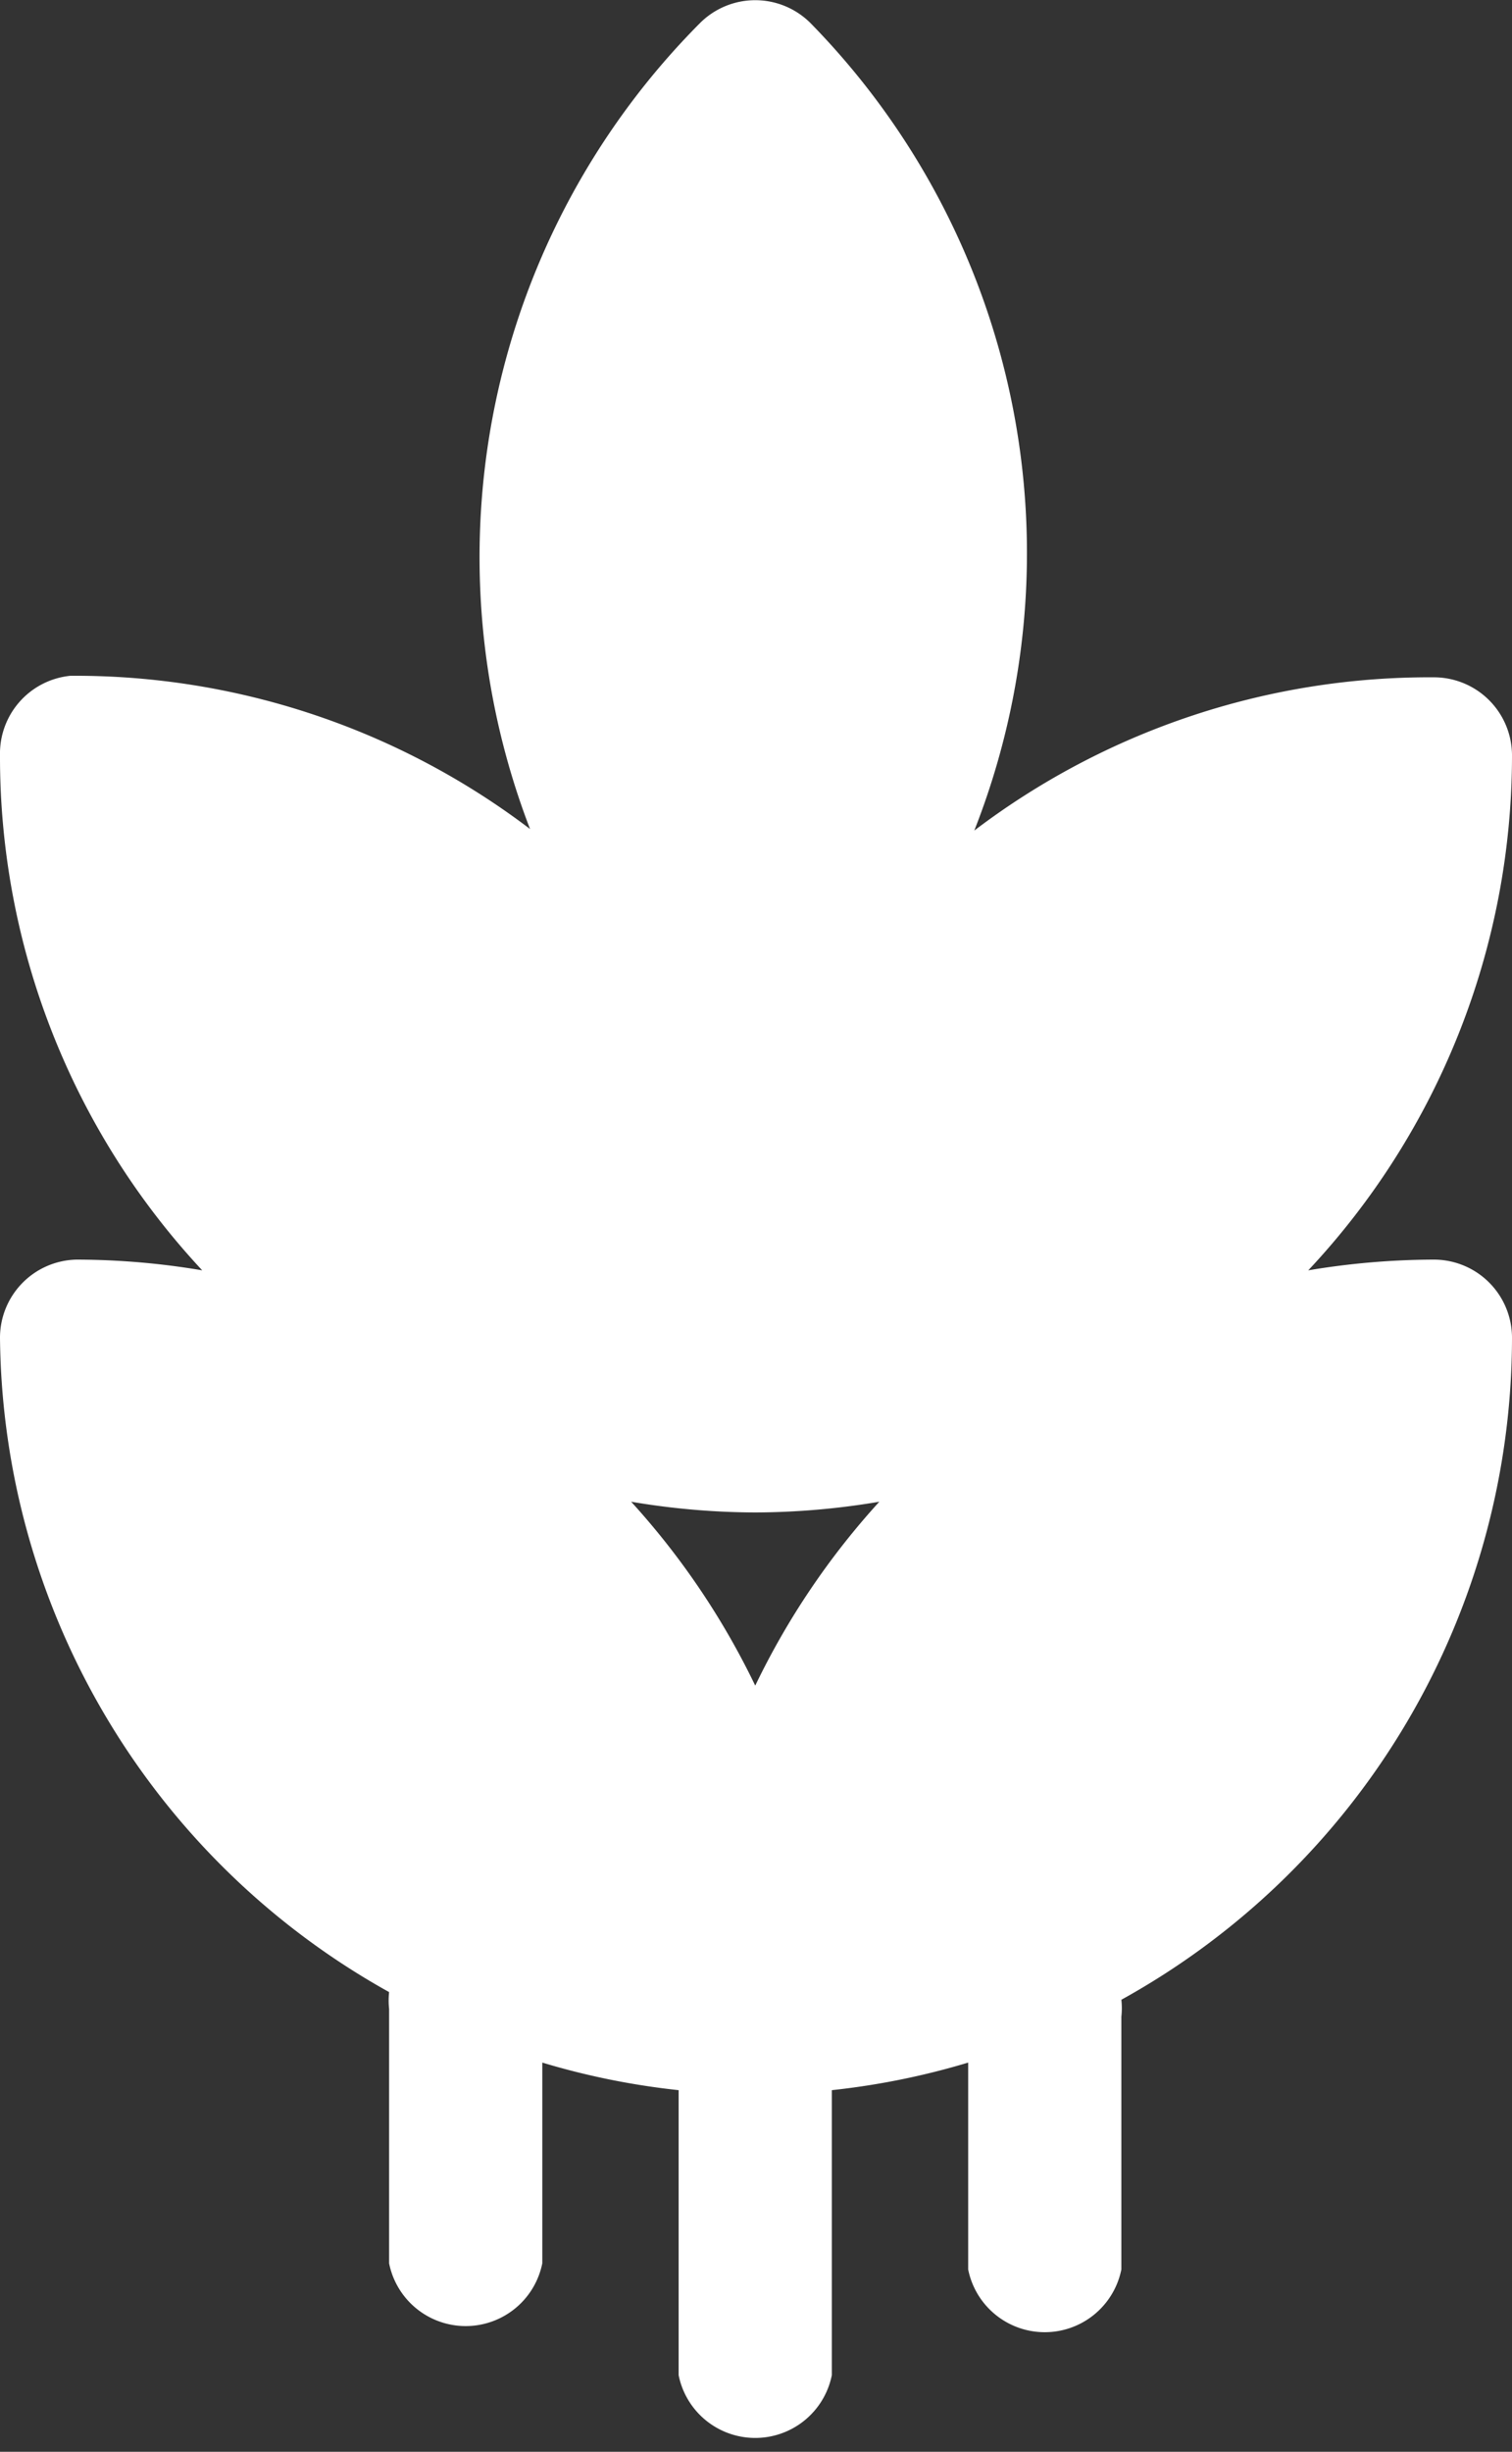 <svg xmlns="http://www.w3.org/2000/svg" viewBox="0 0 9.87 16"><rect x="0" y="0" width="9.87" height="16" fill="#333333" stroke="none"/><defs><style>.cls-1{fill:#fff;}</style></defs><title>icon-food</title><g id="图层_2" data-name="图层 2"><g id="图层_1-2" data-name="图层 1"><path class="cls-1" d="M0,8.73A4.94,4.94,0,0,0,2.54,13a.51.51,0,0,0,0,.11v1.66a.51.51,0,0,0,1,0V13.46a4.88,4.88,0,0,0,.89.18v1.86a.51.51,0,0,0,1,0V13.64a4.88,4.88,0,0,0,.89-.18v1.35a.51.51,0,0,0,1,0V13.16a.51.51,0,0,0,0-.11A4.94,4.94,0,0,0,9.87,8.73a.51.51,0,0,0-.51-.51,5,5,0,0,0-.82.07A4.91,4.91,0,0,0,9.87,4.93a.51.51,0,0,0-.51-.51,4.91,4.91,0,0,0-3,1A4.94,4.94,0,0,0,5.29.15a.51.51,0,0,0-.72,0A4.94,4.94,0,0,0,3.46,5.41a4.91,4.91,0,0,0-3-1A.51.51,0,0,0,0,4.93,4.91,4.91,0,0,0,1.32,8.29a4.94,4.94,0,0,0-.82-.07A.51.51,0,0,0,0,8.73ZM4.93,9.87h0a4.94,4.94,0,0,0,.81-.07A5,5,0,0,0,4.93,11,5,5,0,0,0,4.12,9.8a4.92,4.92,0,0,0,.82.07Zm0,0"/></g></g></svg>